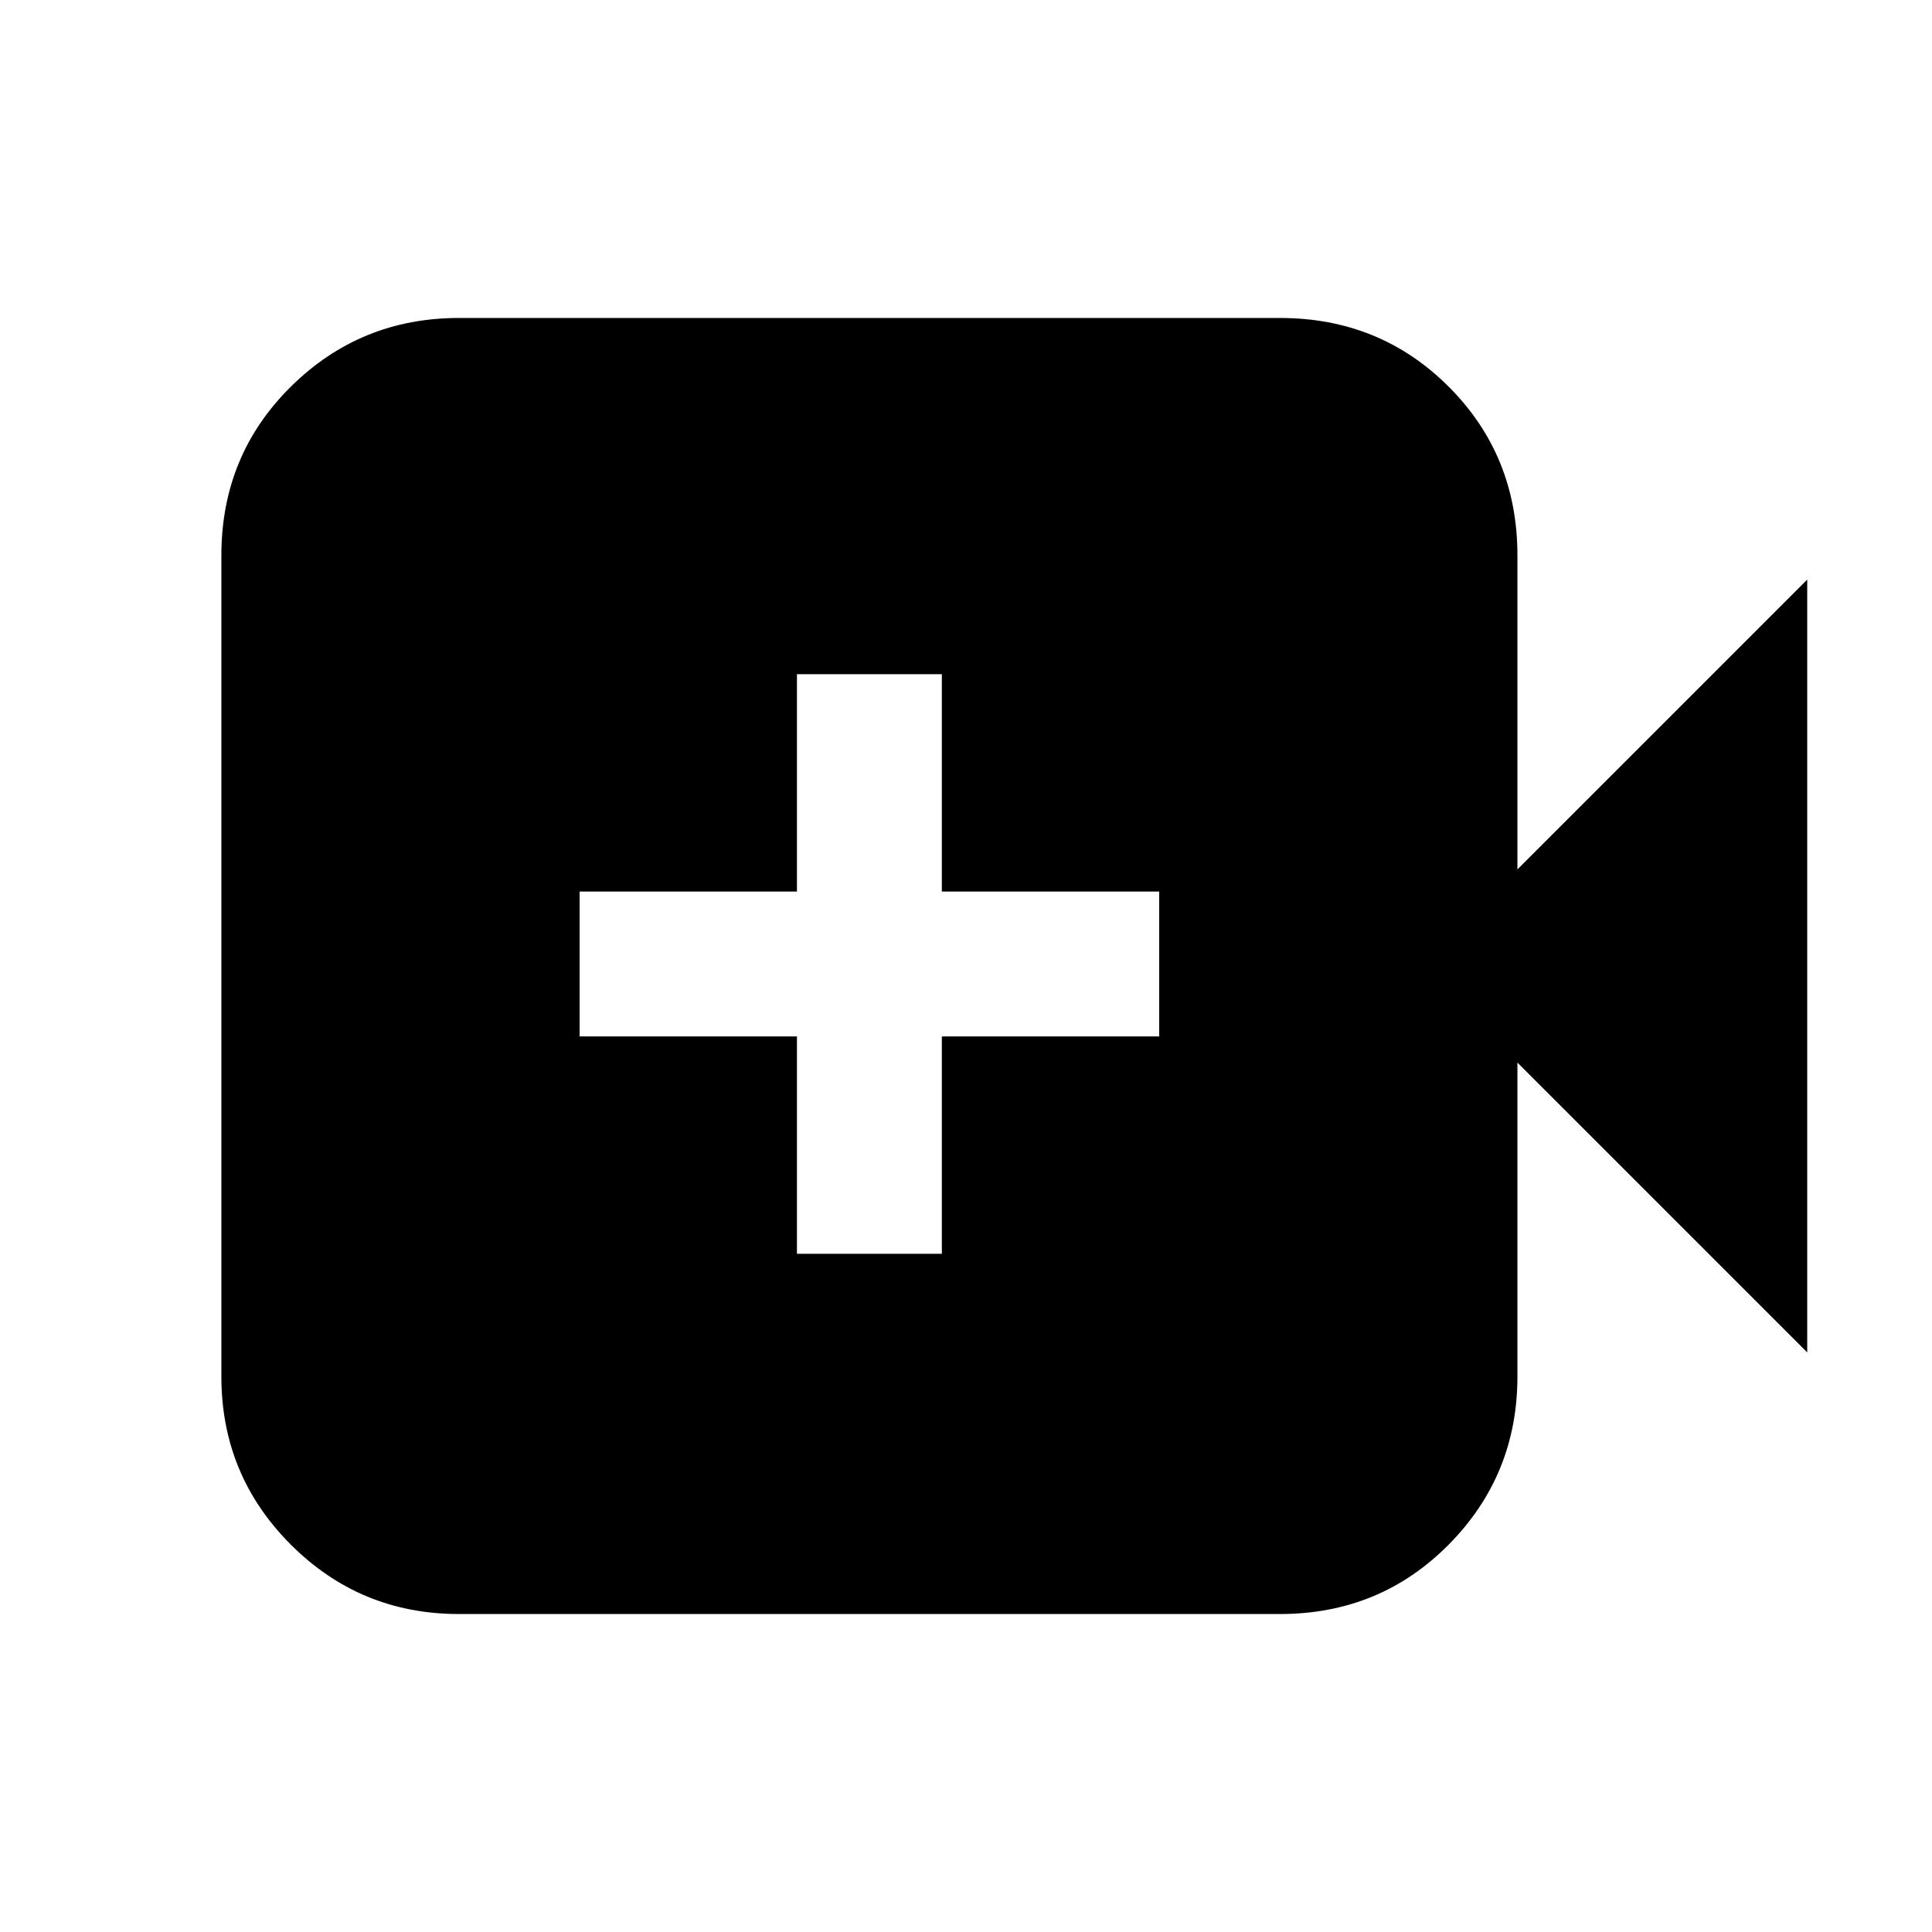 <svg xmlns="http://www.w3.org/2000/svg" height="20" viewBox="0 -960 960 960" width="20"><path d="M396-337h72v-108h108v-72H468v-108h-72v108H288v72h108v108ZM228-158q-49 0-83.5-34.5T110-276v-408q0-49.7 34.5-83.85Q179-802 228-802h408q49.7 0 83.85 34.15Q754-733.7 754-684v156l144-144v384L754-432v156q0 49-34.15 83.5T636-158H228Z"/></svg>